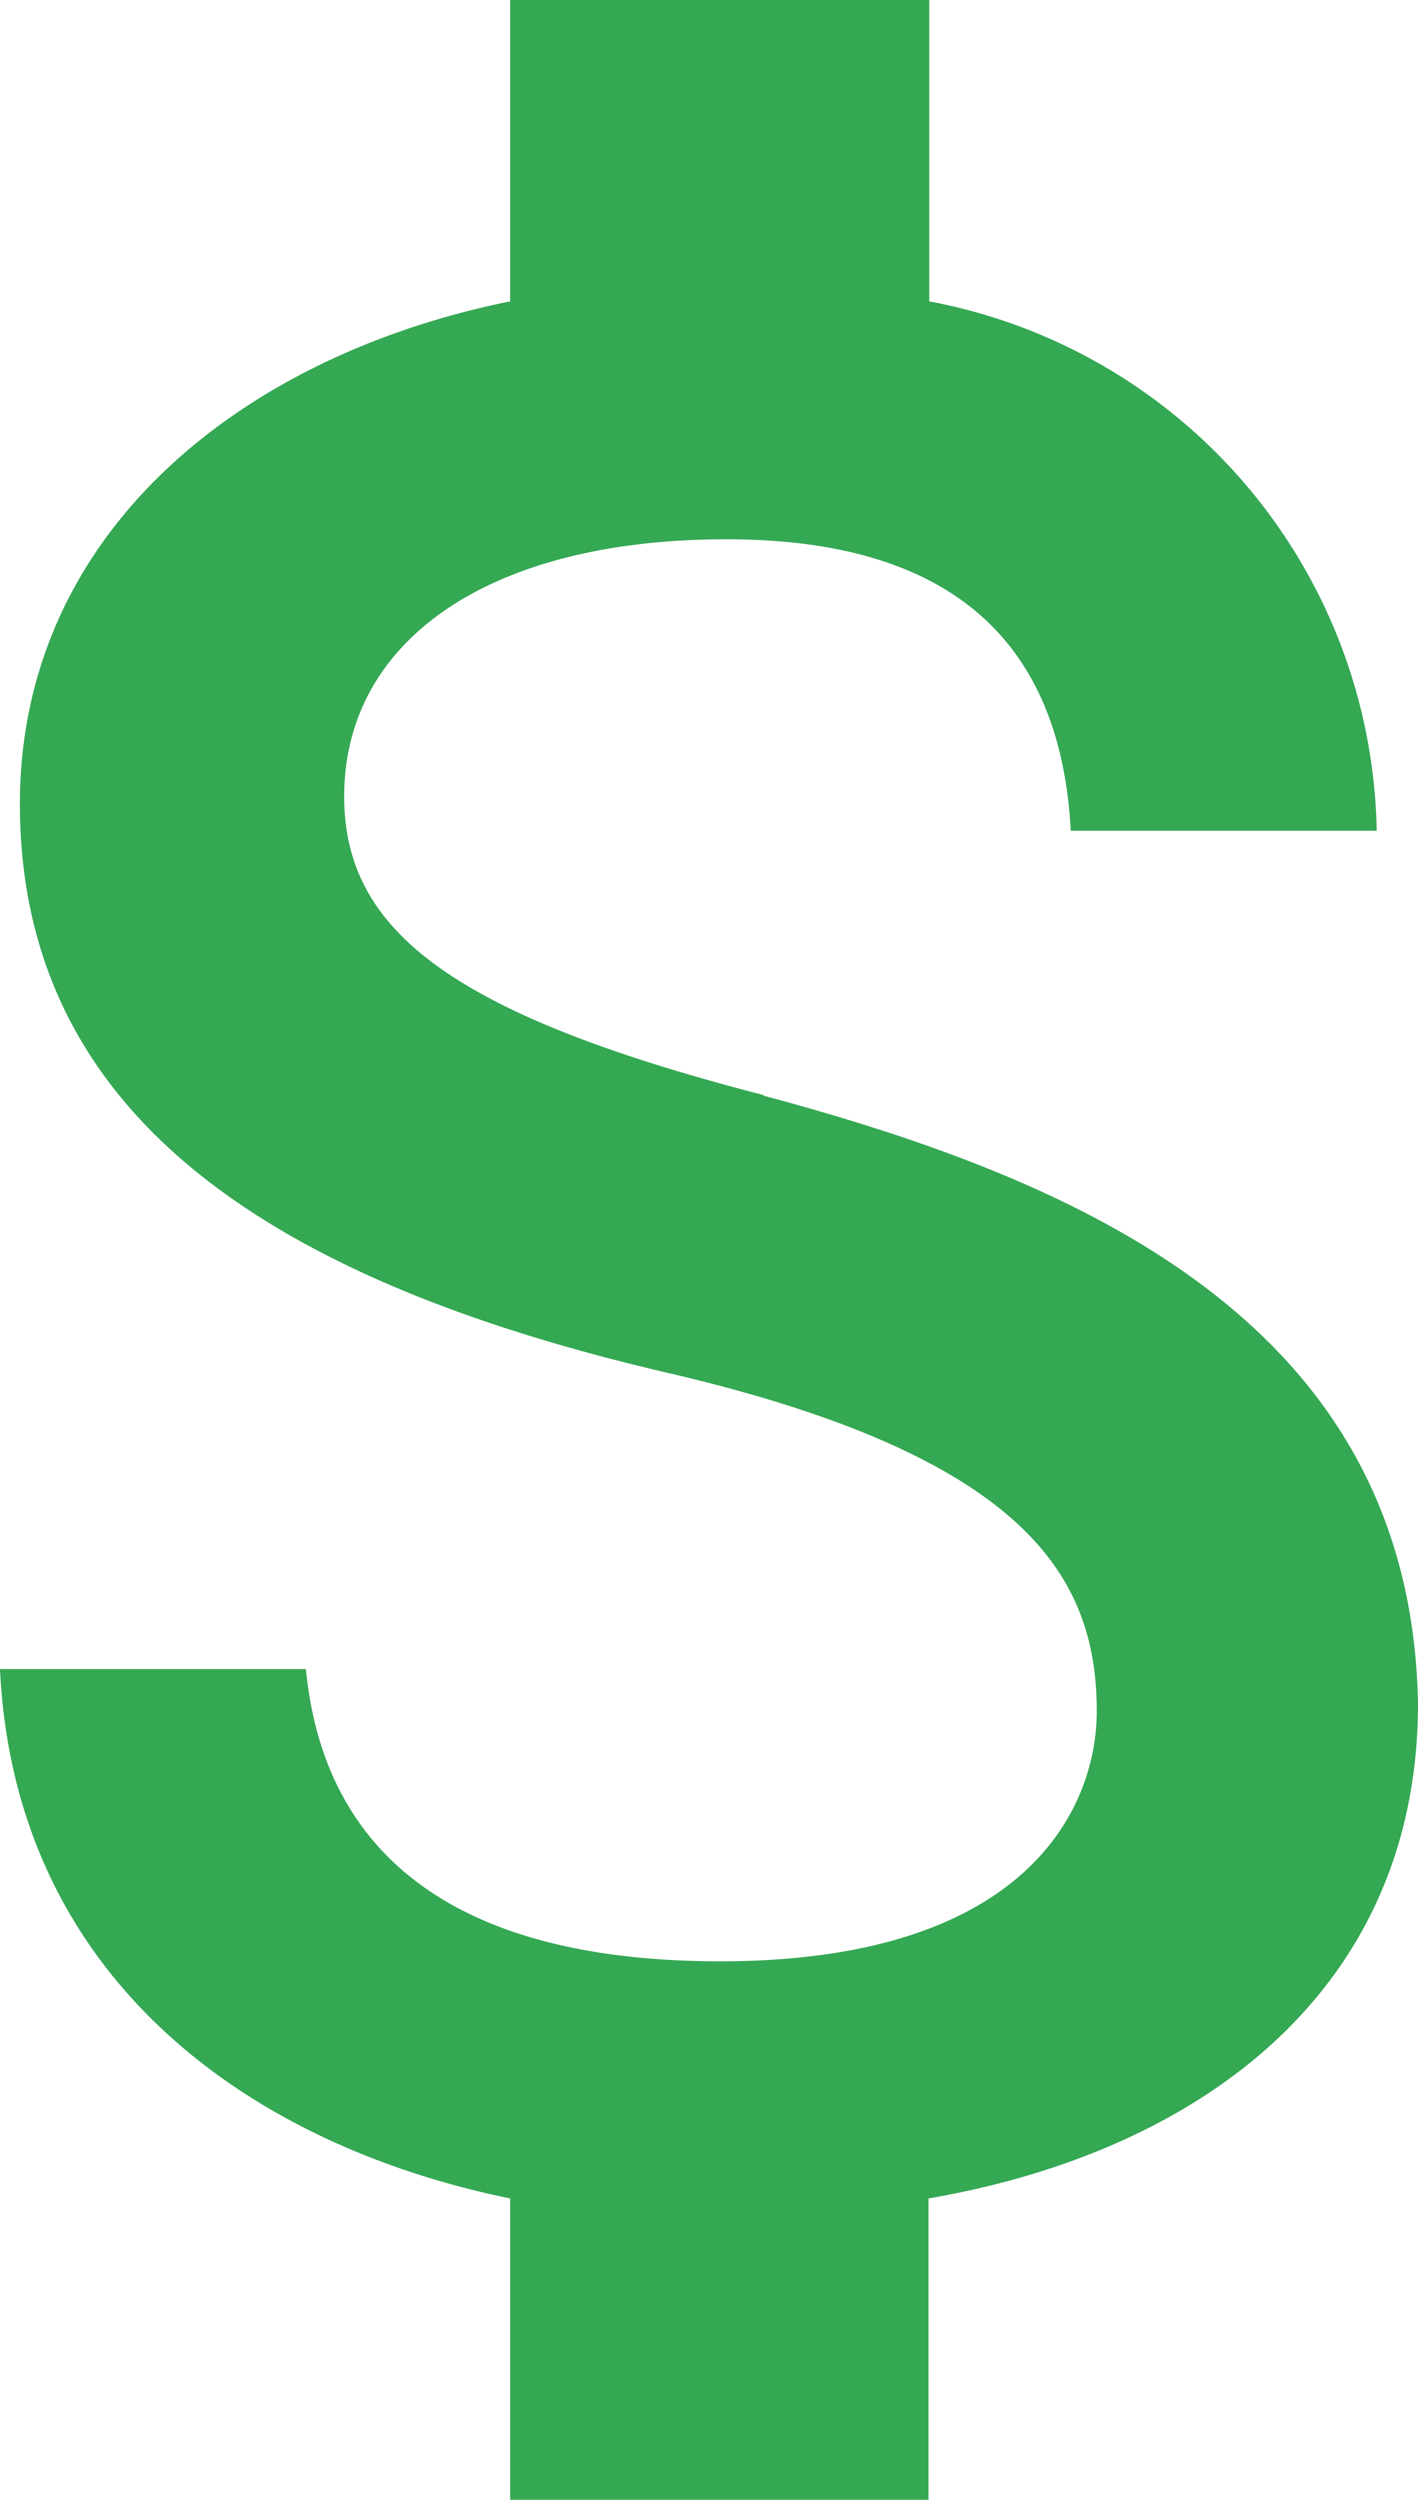 <?xml version="1.0" encoding="UTF-8"?> <svg xmlns="http://www.w3.org/2000/svg" viewBox="0 0 18.54 32.68"><defs><style>.cls-1{fill:#34a853;fill-rule:evenodd;}</style></defs><g id="Layer_2" data-name="Layer 2"><g id="Layer_1-2" data-name="Layer 1"><path class="cls-1" d="M10,14.32c-4.11-1.06-5.5-2.16-5.5-3.91,0-2,1.84-3.36,5-3.36S13.88,8.6,14,10.86h4a7.17,7.17,0,0,0-5.85-6.92V0H6.67V3.94C3.11,4.66.26,7,.26,10.51c0,4.2,3.49,6.3,8.61,7.47,4.56,1.09,5.47,2.65,5.47,4.39,0,1.26-.91,3.27-4.92,3.27C5.66,25.64,4.21,24,4,21.82H0c.19,4,3.2,6.21,6.67,6.92v3.94h5.47V28.74c3.55-.61,6.4-2.72,6.4-6.47-.09-5-4.46-6.85-8.57-7.95"></path></g></g></svg> 